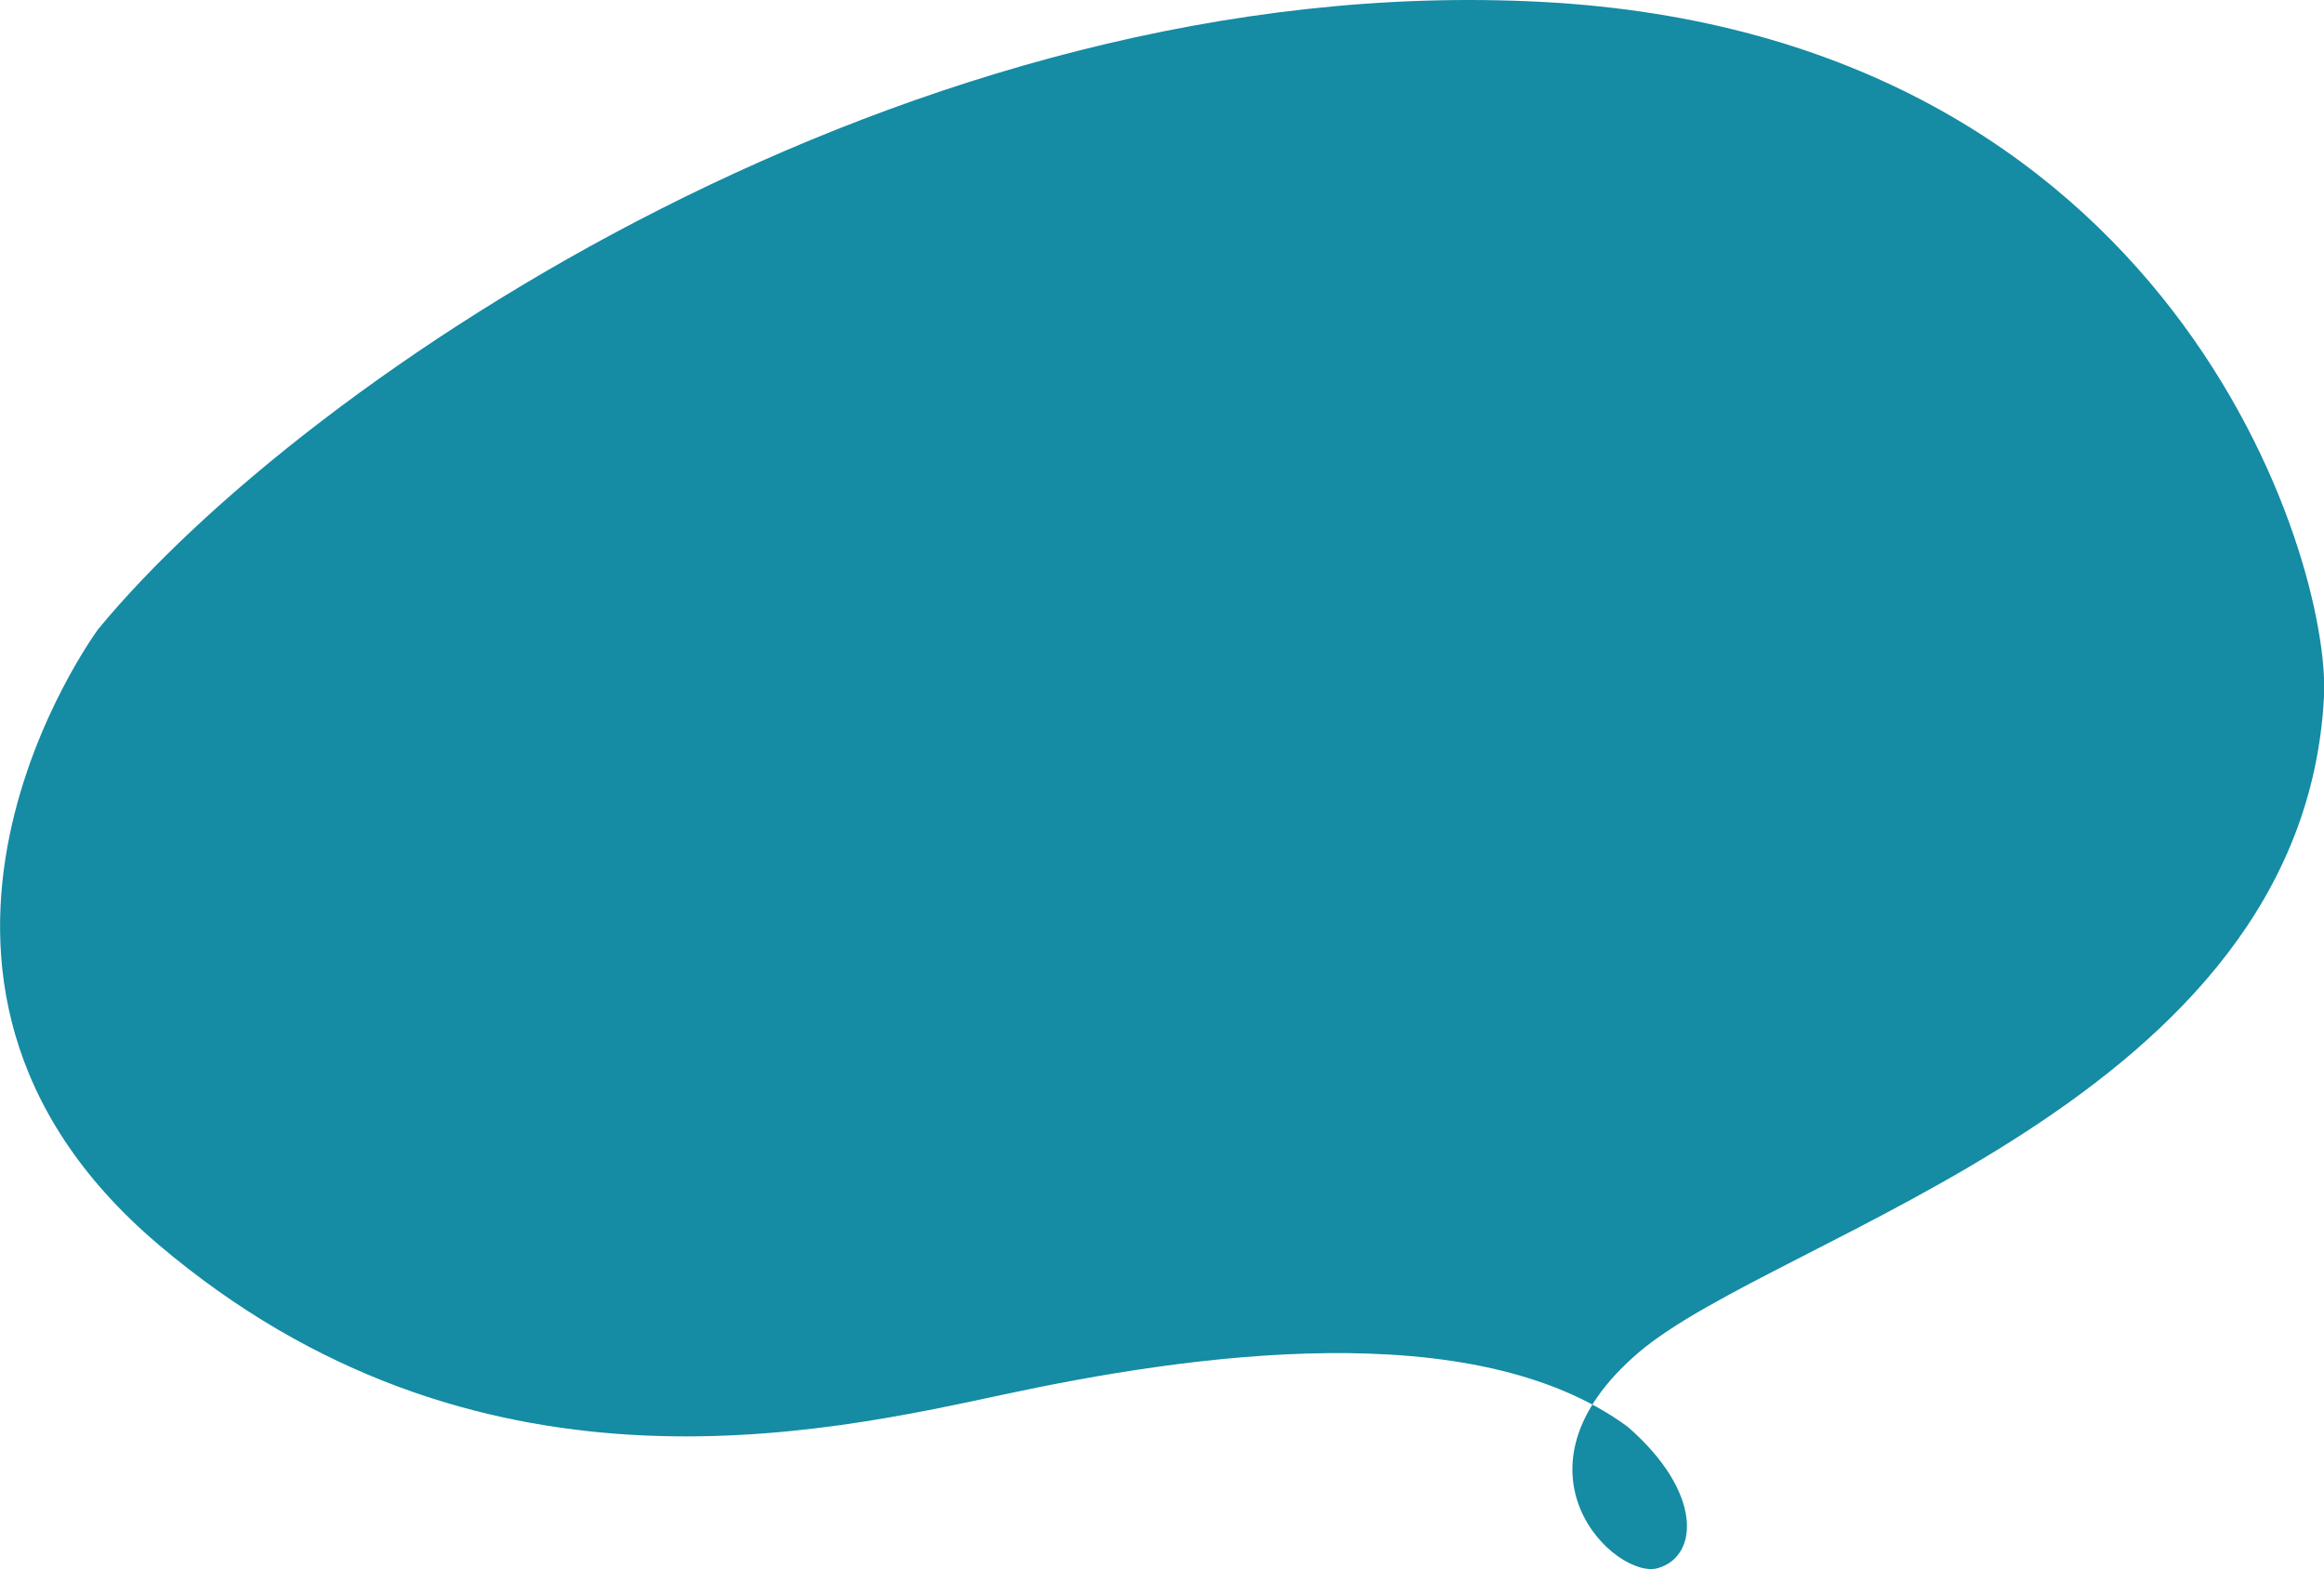 <svg xmlns="http://www.w3.org/2000/svg" viewBox="0 0 97 65.5"><defs><style>.cls-1{fill:#158ba4;}</style></defs><g id="Layer_2" data-name="Layer 2"><g id="レイヤー_3" data-name="レイヤー 3"><path class="cls-1" d="M97,29.08C96.12,46,74.19,51.5,68.39,56.46s-.93,9.49.8,9,1.88-3.18-1.25-5.9c-6.44-4.75-18.34-3-26-1.36S19.81,63.16,6.6,51.94,4.1,26.26,4.1,26.26C12.75,15.77,38-1.31,64.36.08S97.29,23.36,97,29.08Z"/></g></g></svg>